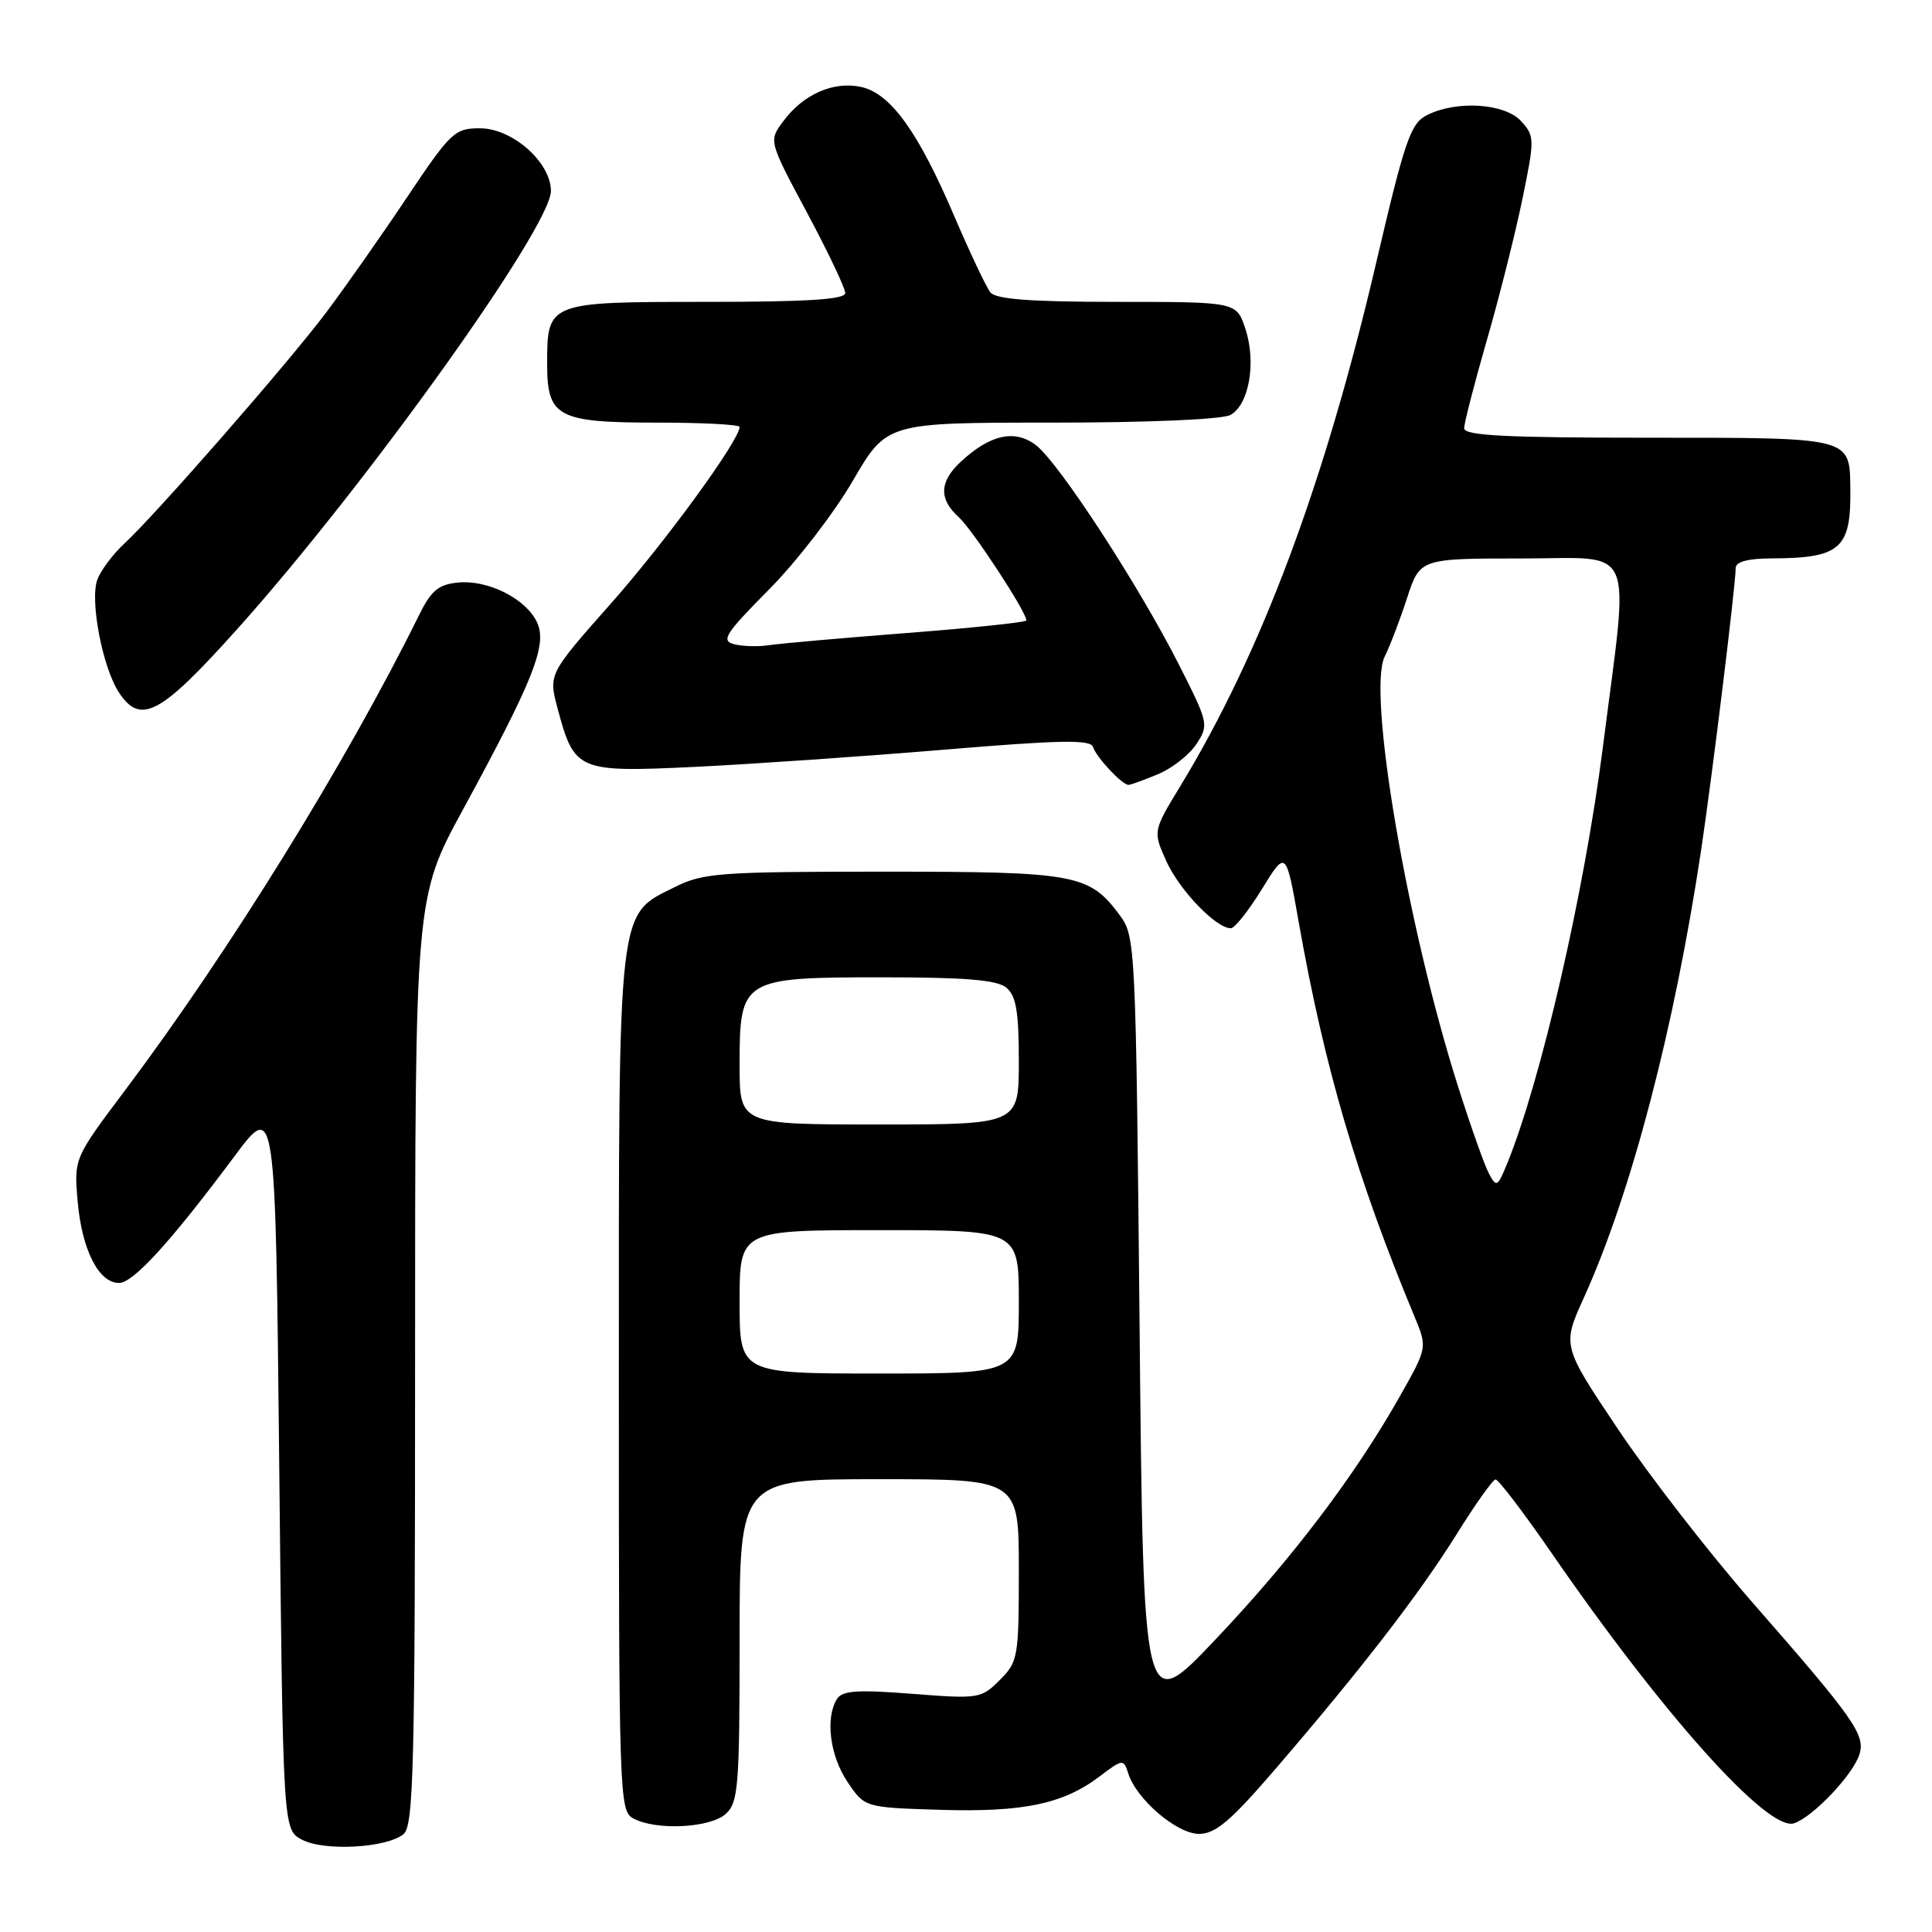 <?xml version="1.0" encoding="UTF-8" standalone="no"?>
<!DOCTYPE svg PUBLIC "-//W3C//DTD SVG 1.1//EN" "http://www.w3.org/Graphics/SVG/1.1/DTD/svg11.dtd" >
<svg xmlns="http://www.w3.org/2000/svg" xmlns:xlink="http://www.w3.org/1999/xlink" version="1.1" viewBox="0 0 256 256">
 <g >
 <path fill="currentColor"
d=" M 53.47 243.03 C 54.81 241.91 55.00 234.30 55.00 180.34 C 55.00 118.92 55.00 118.92 61.38 107.21 C 70.68 90.12 72.53 85.46 71.18 82.51 C 69.75 79.36 64.70 76.80 60.69 77.19 C 58.10 77.44 57.13 78.25 55.53 81.50 C 45.94 100.94 30.29 126.22 16.55 144.50 C 9.79 153.50 9.79 153.50 10.30 159.29 C 10.87 165.64 13.09 170.00 15.77 170.00 C 17.65 170.00 22.61 164.57 31.07 153.21 C 36.50 145.93 36.50 145.93 37.00 194.19 C 37.50 242.44 37.50 242.44 40.00 243.76 C 42.96 245.33 51.24 244.87 53.47 243.03 Z  M 169.13 234.25 C 180.50 221.02 188.12 211.14 193.05 203.23 C 195.50 199.30 197.80 196.06 198.17 196.04 C 198.54 196.02 201.87 200.39 205.57 205.75 C 220.36 227.21 234.24 242.69 237.70 241.60 C 240.19 240.81 245.60 235.10 246.40 232.42 C 247.17 229.85 245.64 227.68 232.18 212.30 C 226.50 205.81 218.51 195.51 214.42 189.41 C 206.98 178.31 206.98 178.31 209.89 171.91 C 216.16 158.07 221.88 136.19 225.43 112.50 C 226.92 102.50 229.97 77.61 229.99 75.25 C 230.00 74.43 231.63 74.00 234.75 73.99 C 243.88 73.96 245.29 72.71 245.18 64.77 C 245.08 57.89 245.53 58.00 218.38 58.00 C 199.54 58.00 194.00 57.72 194.01 56.75 C 194.01 56.06 195.36 50.82 197.01 45.09 C 198.67 39.37 200.78 30.96 201.72 26.41 C 203.36 18.42 203.36 18.05 201.56 16.06 C 199.40 13.68 193.00 13.27 189.07 15.26 C 186.91 16.36 186.15 18.56 182.38 34.70 C 175.51 64.11 167.14 86.49 156.40 104.16 C 152.76 110.15 152.76 110.15 154.56 114.14 C 156.29 117.96 161.13 123.00 163.09 123.00 C 163.60 123.00 165.46 120.66 167.21 117.81 C 170.40 112.62 170.40 112.62 172.08 122.15 C 175.50 141.48 179.78 156.08 187.46 174.53 C 189.13 178.57 189.13 178.57 185.48 185.03 C 179.56 195.52 171.14 206.62 161.00 217.30 C 151.50 227.31 151.50 227.31 151.00 175.73 C 150.51 125.37 150.45 124.08 148.41 121.32 C 144.33 115.81 142.64 115.50 117.00 115.50 C 95.50 115.50 93.16 115.67 89.50 117.50 C 81.75 121.37 82.00 119.19 82.00 183.21 C 82.00 238.26 82.06 239.96 83.93 240.96 C 86.95 242.58 94.10 242.22 96.17 240.35 C 97.83 238.84 98.00 236.75 98.00 217.35 C 98.00 196.00 98.00 196.00 116.50 196.00 C 135.00 196.00 135.00 196.00 135.00 208.05 C 135.00 219.60 134.90 220.19 132.47 222.62 C 130.02 225.07 129.69 225.13 120.87 224.44 C 113.63 223.87 111.61 224.01 110.91 225.11 C 109.33 227.61 109.96 232.64 112.29 236.10 C 114.57 239.50 114.57 239.50 124.54 239.81 C 135.54 240.15 140.86 239.05 145.68 235.40 C 148.78 233.06 148.88 233.05 149.50 234.99 C 150.59 238.43 155.94 243.00 158.88 243.00 C 161.07 243.00 163.09 241.28 169.13 234.25 Z  M 153.45 102.58 C 155.32 101.80 157.61 100.00 158.54 98.58 C 160.19 96.06 160.13 95.79 156.21 88.06 C 150.90 77.59 140.40 61.46 137.32 59.03 C 134.51 56.83 131.19 57.55 127.25 61.24 C 124.46 63.86 124.39 66.14 127.05 68.54 C 128.87 70.19 136.00 81.07 136.00 82.21 C 136.00 82.45 128.91 83.20 120.25 83.87 C 111.59 84.54 103.33 85.27 101.90 85.49 C 100.47 85.71 98.38 85.65 97.27 85.36 C 95.50 84.90 96.09 83.97 101.87 78.14 C 105.52 74.47 110.52 67.98 112.99 63.73 C 117.49 56.00 117.49 56.00 139.31 56.00 C 152.12 56.00 161.91 55.58 163.02 54.99 C 165.51 53.66 166.49 48.03 165.02 43.57 C 163.84 40.00 163.84 40.00 148.04 40.00 C 136.61 40.00 131.97 39.65 131.24 38.75 C 130.69 38.06 128.55 33.55 126.48 28.72 C 121.68 17.47 118.02 12.38 114.10 11.52 C 110.44 10.72 106.42 12.49 103.77 16.09 C 101.85 18.67 101.85 18.67 106.93 28.17 C 109.72 33.39 112.00 38.19 112.00 38.83 C 112.00 39.68 106.96 40.00 93.62 40.00 C 72.56 40.00 72.50 40.02 72.50 48.23 C 72.50 55.28 73.86 56.00 87.19 56.00 C 93.14 56.00 98.00 56.26 98.00 56.57 C 98.00 58.32 88.21 71.76 81.00 79.91 C 72.67 89.32 72.67 89.32 73.89 93.90 C 76.11 102.17 76.53 102.35 92.00 101.62 C 99.42 101.26 114.25 100.24 124.95 99.35 C 140.52 98.05 144.49 97.97 144.83 98.98 C 145.29 100.38 148.69 104.00 149.53 104.00 C 149.82 104.00 151.59 103.36 153.45 102.58 Z  M 31.53 83.25 C 48.50 64.30 73.00 30.07 73.00 25.31 C 73.00 21.51 67.90 17.00 63.60 17.00 C 60.24 17.00 59.73 17.48 53.86 26.25 C 50.46 31.34 45.63 38.20 43.15 41.50 C 38.08 48.22 20.66 68.16 16.50 72.00 C 15.01 73.38 13.39 75.52 12.91 76.77 C 11.87 79.47 13.57 88.41 15.75 91.74 C 18.63 96.13 21.25 94.73 31.53 83.25 Z  M 98.00 172.50 C 98.00 163.00 98.00 163.00 116.50 163.00 C 135.00 163.00 135.00 163.00 135.00 172.50 C 135.00 182.00 135.00 182.00 116.50 182.00 C 98.00 182.00 98.00 182.00 98.00 172.50 Z  M 197.29 155.50 C 196.70 154.40 194.87 149.22 193.21 144.00 C 186.44 122.71 181.14 91.66 183.48 87.00 C 184.17 85.62 185.50 82.14 186.44 79.25 C 188.16 74.00 188.16 74.00 201.70 74.00 C 216.99 74.00 215.90 71.46 212.39 99.00 C 209.93 118.25 204.19 143.21 199.69 154.22 C 198.43 157.29 198.28 157.37 197.29 155.50 Z  M 98.00 141.15 C 98.00 129.67 98.28 129.50 116.95 129.50 C 127.98 129.50 132.11 129.85 133.35 130.87 C 134.64 131.95 135.00 134.05 135.00 140.62 C 135.00 149.00 135.00 149.00 116.50 149.00 C 98.00 149.00 98.00 149.00 98.00 141.15 Z "/>
</g>
</svg>